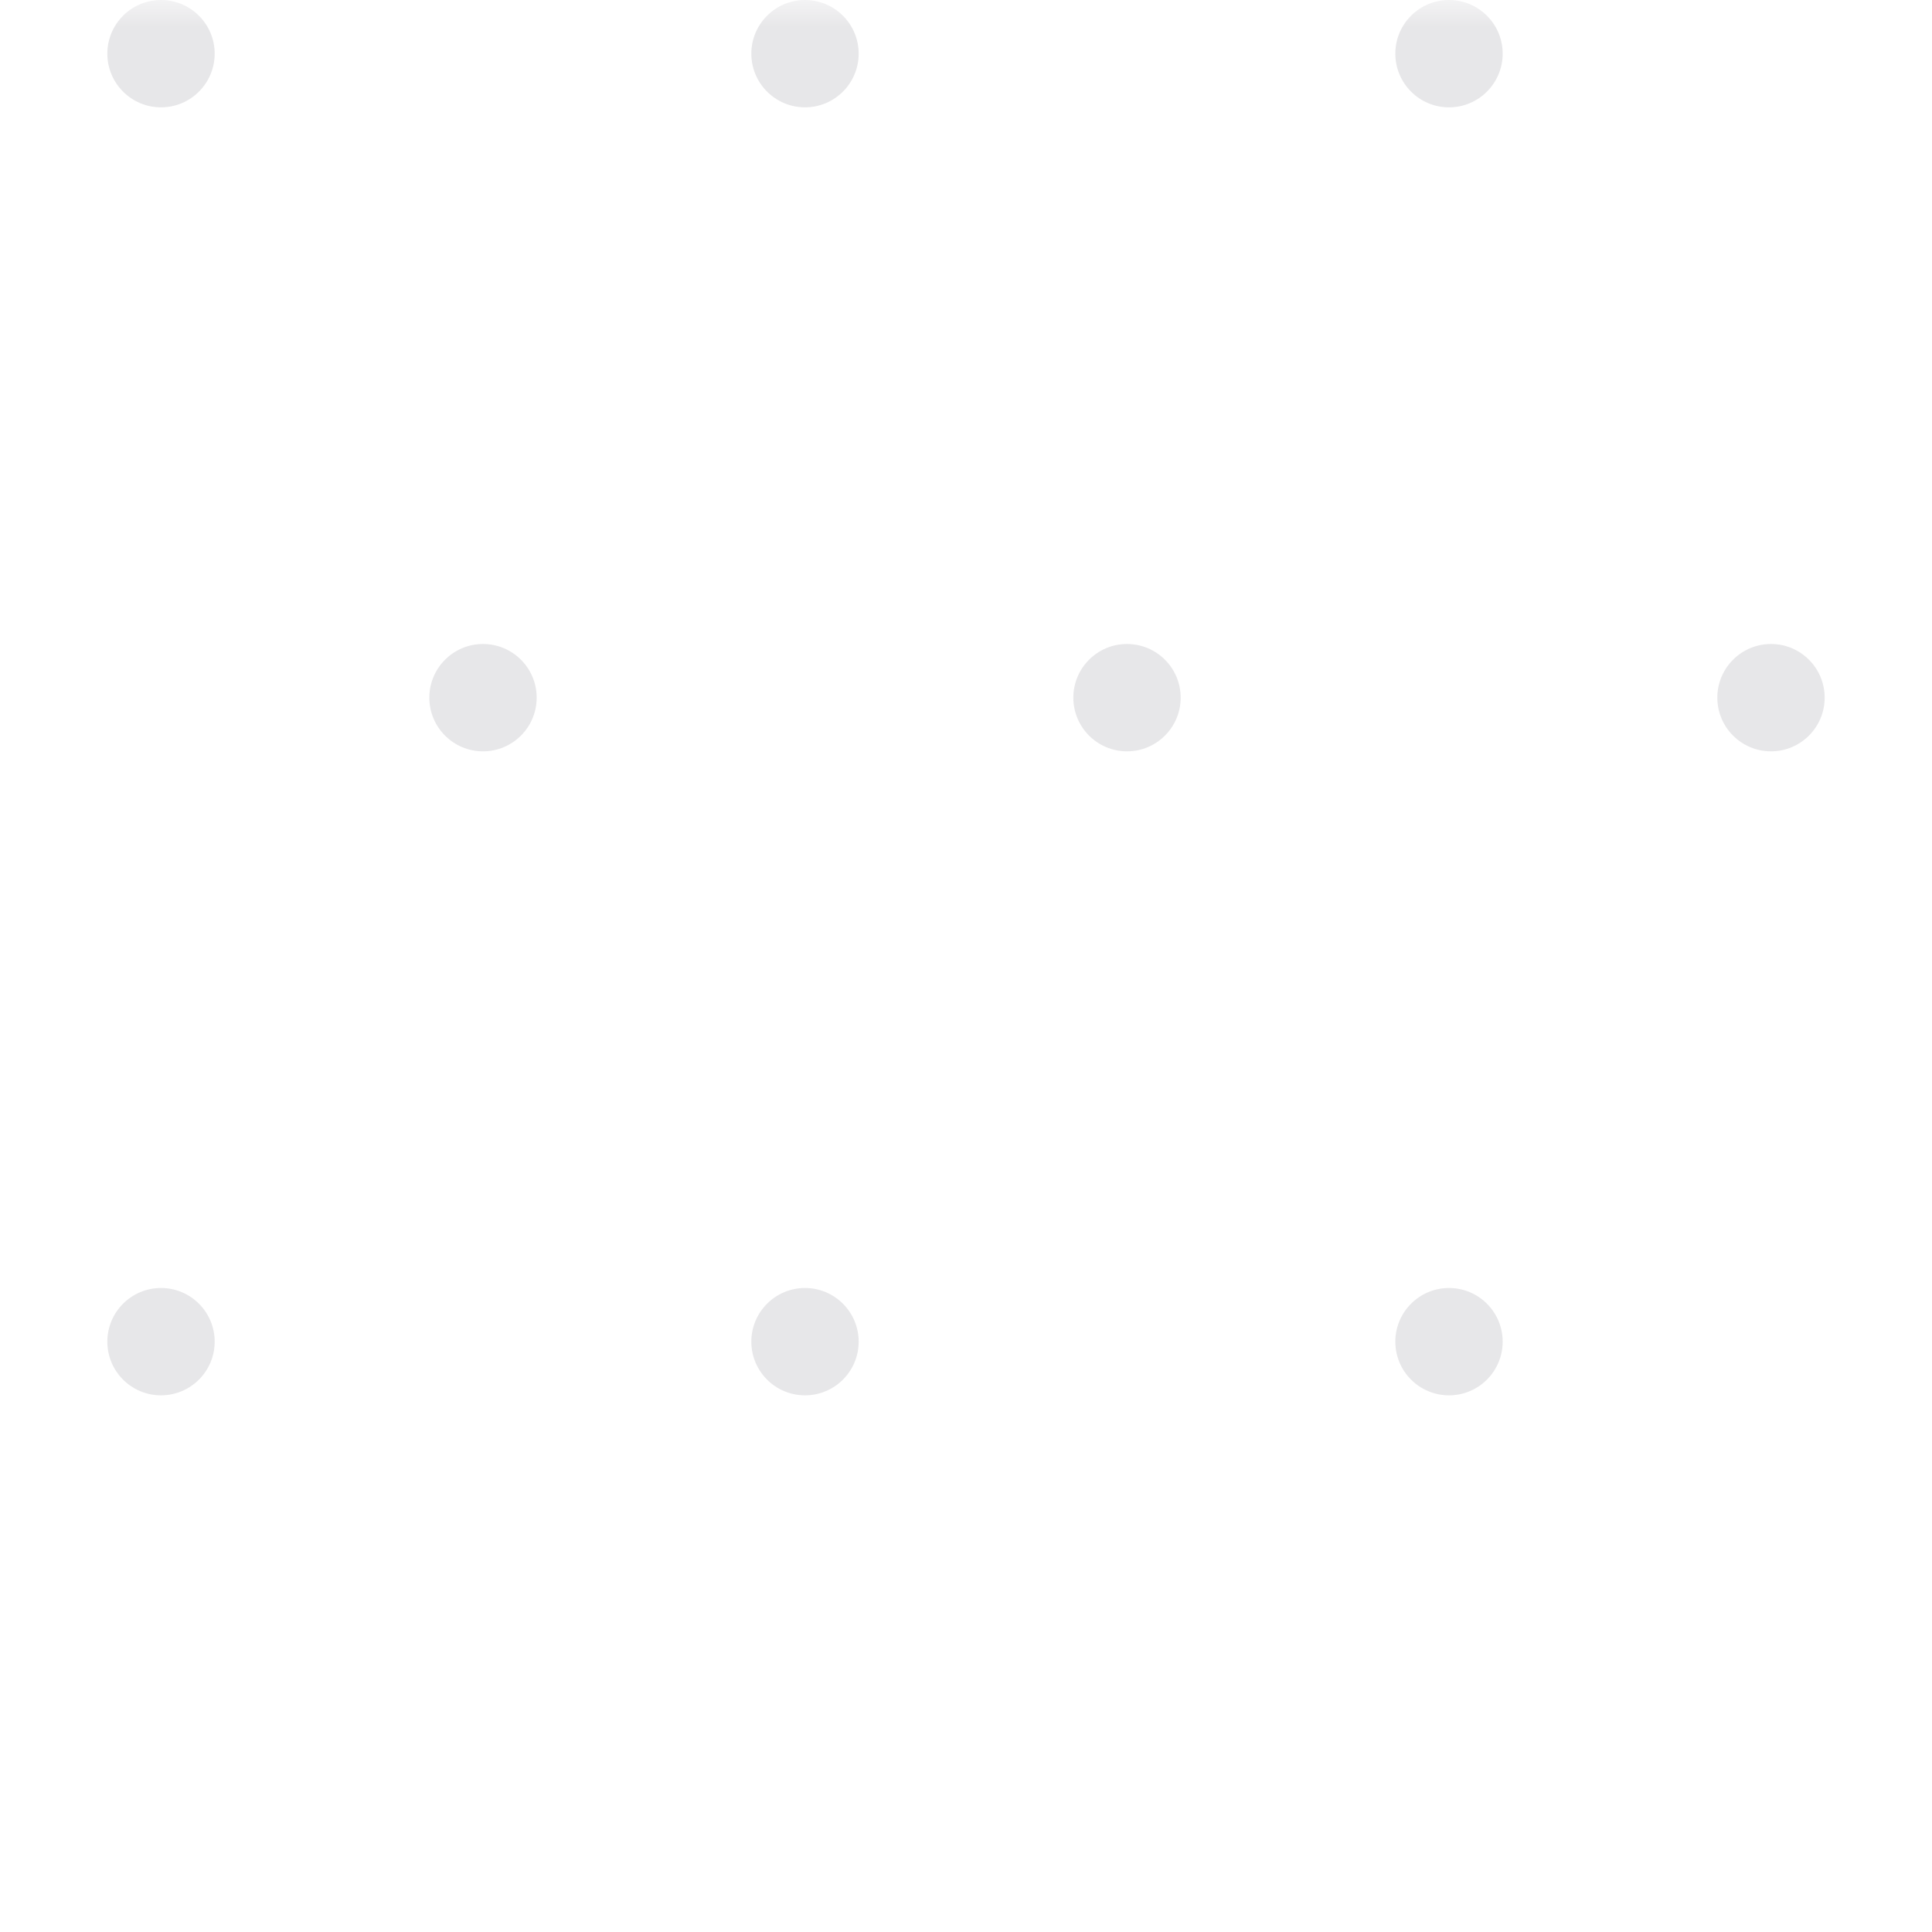 <?xml version="1.0" encoding="UTF-8"?>
<svg width="36px" height="36px" viewBox="0 0 36 36" version="1.1" xmlns="http://www.w3.org/2000/svg" xmlns:xlink="http://www.w3.org/1999/xlink">
    <rect x="0" y="0" width="36" height="36" fill="#333333" stroke="none"/>
    <!-- Generator: Sketch 44.1 (41455) - http://www.bohemiancoding.com/sketch -->
    <title>背景平铺小点</title>
    <desc>Created with Sketch.</desc>
    <defs>
        <rect id="path-1" x="0" y="0" width="36" height="36"></rect>
    </defs>
    <g id="活动页" stroke="none" stroke-width="1" fill="none" fill-rule="evenodd">
        <g id="抽奖转盘-copy-2" transform="translate(-4, -10)">
            <g id="背景平铺小点" transform="translate(4, 10)">
                <mask id="mask-2" fill="white">
                    <use xlink:href="#path-1"></use>
                </mask>
                <use id="Rectangle" fill="#FFFFFF" xlink:href="#path-1"></use>
                <g id="背景小点" opacity="0.2" mask="url(#mask-2)" fill="#87858F">
                    <g transform="translate(-16, 0)">
                        <path d="M7,2 C6.448,2 6,1.552 6,1 C6,0.448 6.448,0 7,0 C7.552,0 8,0.448 8,1 C8,1.552 7.552,2 7,2 Z M19,2 C18.448,2 18,1.552 18,1 C18,0.448 18.448,0 19,0 C19.552,0 20,0.448 20,1 C20,1.552 19.552,2 19,2 Z M31,2 C30.448,2 30,1.552 30,1 C30,0.448 30.448,0 31,0 C31.552,0 32,0.448 32,1 C32,1.552 31.552,2 31,2 Z M43,2 C42.448,2 42,1.552 42,1 C42,0.448 42.448,0 43,0 C43.552,0 44,0.448 44,1 C44,1.552 43.552,2 43,2 Z M55,2 C54.448,2 54,1.552 54,1 C54,0.448 54.448,0 55,0 C55.552,0 56,0.448 56,1 C56,1.552 55.552,2 55,2 Z M67,2 C66.448,2 66,1.552 66,1 C66,0.448 66.448,0 67,0 C67.552,0 68,0.448 68,1 C68,1.552 67.552,2 67,2 Z M79,2 C78.448,2 78,1.552 78,1 C78,0.448 78.448,0 79,0 C79.552,0 80,0.448 80,1 C80,1.552 79.552,2 79,2 Z M91,2 C90.448,2 90,1.552 90,1 C90,0.448 90.448,0 91,0 C91.552,0 92,0.448 92,1 C92,1.552 91.552,2 91,2 Z M103,2 C102.448,2 102,1.552 102,1 C102,0.448 102.448,0 103,0 C103.552,0 104,0.448 104,1 C104,1.552 103.552,2 103,2 Z M115,2 C114.448,2 114,1.552 114,1 C114,0.448 114.448,0 115,0 C115.552,0 116,0.448 116,1 C116,1.552 115.552,2 115,2 Z M127,2 C126.448,2 126,1.552 126,1 C126,0.448 126.448,0 127,0 C127.552,0 128,0.448 128,1 C128,1.552 127.552,2 127,2 Z M139,2 C138.448,2 138,1.552 138,1 C138,0.448 138.448,0 139,0 C139.552,0 140,0.448 140,1 C140,1.552 139.552,2 139,2 Z M151,2 C150.448,2 150,1.552 150,1 C150,0.448 150.448,0 151,0 C151.552,0 152,0.448 152,1 C152,1.552 151.552,2 151,2 Z M163,2 C162.448,2 162,1.552 162,1 C162,0.448 162.448,0 163,0 C163.552,0 164,0.448 164,1 C164,1.552 163.552,2 163,2 Z M175,2 C174.448,2 174,1.552 174,1 C174,0.448 174.448,0 175,0 C175.552,0 176,0.448 176,1 C176,1.552 175.552,2 175,2 Z M187,2 C186.448,2 186,1.552 186,1 C186,0.448 186.448,0 187,0 C187.552,0 188,0.448 188,1 C188,1.552 187.552,2 187,2 Z M199,2 C198.448,2 198,1.552 198,1 C198,0.448 198.448,0 199,0 C199.552,0 200,0.448 200,1 C200,1.552 199.552,2 199,2 Z M211,2 C210.448,2 210,1.552 210,1 C210,0.448 210.448,0 211,0 C211.552,0 212,0.448 212,1 C212,1.552 211.552,2 211,2 Z M223,2 C222.448,2 222,1.552 222,1 C222,0.448 222.448,0 223,0 C223.552,0 224,0.448 224,1 C224,1.552 223.552,2 223,2 Z M235,2 C234.448,2 234,1.552 234,1 C234,0.448 234.448,0 235,0 C235.552,0 236,0.448 236,1 C236,1.552 235.552,2 235,2 Z M247,2 C246.448,2 246,1.552 246,1 C246,0.448 246.448,0 247,0 C247.552,0 248,0.448 248,1 C248,1.552 247.552,2 247,2 Z M259,2 C258.448,2 258,1.552 258,1 C258,0.448 258.448,0 259,0 C259.552,0 260,0.448 260,1 C260,1.552 259.552,2 259,2 Z M271,2 C270.448,2 270,1.552 270,1 C270,0.448 270.448,0 271,0 C271.552,0 272,0.448 272,1 C272,1.552 271.552,2 271,2 Z M283,2 C282.448,2 282,1.552 282,1 C282,0.448 282.448,0 283,0 C283.552,0 284,0.448 284,1 C284,1.552 283.552,2 283,2 Z M295,2 C294.448,2 294,1.552 294,1 C294,0.448 294.448,0 295,0 C295.552,0 296,0.448 296,1 C296,1.552 295.552,2 295,2 Z M307,2 C306.448,2 306,1.552 306,1 C306,0.448 306.448,0 307,0 C307.552,0 308,0.448 308,1 C308,1.552 307.552,2 307,2 Z M319,2 C318.448,2 318,1.552 318,1 C318,0.448 318.448,0 319,0 C319.552,0 320,0.448 320,1 C320,1.552 319.552,2 319,2 Z M331,2 C330.448,2 330,1.552 330,1 C330,0.448 330.448,0 331,0 C331.552,0 332,0.448 332,1 C332,1.552 331.552,2 331,2 Z M343,2 C342.448,2 342,1.552 342,1 C342,0.448 342.448,0 343,0 C343.552,0 344,0.448 344,1 C344,1.552 343.552,2 343,2 Z M355,2 C354.448,2 354,1.552 354,1 C354,0.448 354.448,0 355,0 C355.552,0 356,0.448 356,1 C356,1.552 355.552,2 355,2 Z M367,2 C366.448,2 366,1.552 366,1 C366,0.448 366.448,0 367,0 C367.552,0 368,0.448 368,1 C368,1.552 367.552,2 367,2 Z M379,2 C378.448,2 378,1.552 378,1 C378,0.448 378.448,0 379,0 C379.552,0 380,0.448 380,1 C380,1.552 379.552,2 379,2 Z M391,2 C390.448,2 390,1.552 390,1 C390,0.448 390.448,0 391,0 C391.552,0 392,0.448 392,1 C392,1.552 391.552,2 391,2 Z" id="Combined-Shape"></path>
                        <path d="M7,26 C6.448,26 6,25.552 6,25 C6,24.448 6.448,24 7,24 C7.552,24 8,24.448 8,25 C8,25.552 7.552,26 7,26 Z M19,26 C18.448,26 18,25.552 18,25 C18,24.448 18.448,24 19,24 C19.552,24 20,24.448 20,25 C20,25.552 19.552,26 19,26 Z M31,26 C30.448,26 30,25.552 30,25 C30,24.448 30.448,24 31,24 C31.552,24 32,24.448 32,25 C32,25.552 31.552,26 31,26 Z M43,26 C42.448,26 42,25.552 42,25 C42,24.448 42.448,24 43,24 C43.552,24 44,24.448 44,25 C44,25.552 43.552,26 43,26 Z M55,26 C54.448,26 54,25.552 54,25 C54,24.448 54.448,24 55,24 C55.552,24 56,24.448 56,25 C56,25.552 55.552,26 55,26 Z M67,26 C66.448,26 66,25.552 66,25 C66,24.448 66.448,24 67,24 C67.552,24 68,24.448 68,25 C68,25.552 67.552,26 67,26 Z M79,26 C78.448,26 78,25.552 78,25 C78,24.448 78.448,24 79,24 C79.552,24 80,24.448 80,25 C80,25.552 79.552,26 79,26 Z M91,26 C90.448,26 90,25.552 90,25 C90,24.448 90.448,24 91,24 C91.552,24 92,24.448 92,25 C92,25.552 91.552,26 91,26 Z M103,26 C102.448,26 102,25.552 102,25 C102,24.448 102.448,24 103,24 C103.552,24 104,24.448 104,25 C104,25.552 103.552,26 103,26 Z M115,26 C114.448,26 114,25.552 114,25 C114,24.448 114.448,24 115,24 C115.552,24 116,24.448 116,25 C116,25.552 115.552,26 115,26 Z M127,26 C126.448,26 126,25.552 126,25 C126,24.448 126.448,24 127,24 C127.552,24 128,24.448 128,25 C128,25.552 127.552,26 127,26 Z M139,26 C138.448,26 138,25.552 138,25 C138,24.448 138.448,24 139,24 C139.552,24 140,24.448 140,25 C140,25.552 139.552,26 139,26 Z M151,26 C150.448,26 150,25.552 150,25 C150,24.448 150.448,24 151,24 C151.552,24 152,24.448 152,25 C152,25.552 151.552,26 151,26 Z M163,26 C162.448,26 162,25.552 162,25 C162,24.448 162.448,24 163,24 C163.552,24 164,24.448 164,25 C164,25.552 163.552,26 163,26 Z M175,26 C174.448,26 174,25.552 174,25 C174,24.448 174.448,24 175,24 C175.552,24 176,24.448 176,25 C176,25.552 175.552,26 175,26 Z M187,26 C186.448,26 186,25.552 186,25 C186,24.448 186.448,24 187,24 C187.552,24 188,24.448 188,25 C188,25.552 187.552,26 187,26 Z M199,26 C198.448,26 198,25.552 198,25 C198,24.448 198.448,24 199,24 C199.552,24 200,24.448 200,25 C200,25.552 199.552,26 199,26 Z M211,26 C210.448,26 210,25.552 210,25 C210,24.448 210.448,24 211,24 C211.552,24 212,24.448 212,25 C212,25.552 211.552,26 211,26 Z M223,26 C222.448,26 222,25.552 222,25 C222,24.448 222.448,24 223,24 C223.552,24 224,24.448 224,25 C224,25.552 223.552,26 223,26 Z M235,26 C234.448,26 234,25.552 234,25 C234,24.448 234.448,24 235,24 C235.552,24 236,24.448 236,25 C236,25.552 235.552,26 235,26 Z M247,26 C246.448,26 246,25.552 246,25 C246,24.448 246.448,24 247,24 C247.552,24 248,24.448 248,25 C248,25.552 247.552,26 247,26 Z M259,26 C258.448,26 258,25.552 258,25 C258,24.448 258.448,24 259,24 C259.552,24 260,24.448 260,25 C260,25.552 259.552,26 259,26 Z M271,26 C270.448,26 270,25.552 270,25 C270,24.448 270.448,24 271,24 C271.552,24 272,24.448 272,25 C272,25.552 271.552,26 271,26 Z M283,26 C282.448,26 282,25.552 282,25 C282,24.448 282.448,24 283,24 C283.552,24 284,24.448 284,25 C284,25.552 283.552,26 283,26 Z M295,26 C294.448,26 294,25.552 294,25 C294,24.448 294.448,24 295,24 C295.552,24 296,24.448 296,25 C296,25.552 295.552,26 295,26 Z M307,26 C306.448,26 306,25.552 306,25 C306,24.448 306.448,24 307,24 C307.552,24 308,24.448 308,25 C308,25.552 307.552,26 307,26 Z M319,26 C318.448,26 318,25.552 318,25 C318,24.448 318.448,24 319,24 C319.552,24 320,24.448 320,25 C320,25.552 319.552,26 319,26 Z M331,26 C330.448,26 330,25.552 330,25 C330,24.448 330.448,24 331,24 C331.552,24 332,24.448 332,25 C332,25.552 331.552,26 331,26 Z M343,26 C342.448,26 342,25.552 342,25 C342,24.448 342.448,24 343,24 C343.552,24 344,24.448 344,25 C344,25.552 343.552,26 343,26 Z M355,26 C354.448,26 354,25.552 354,25 C354,24.448 354.448,24 355,24 C355.552,24 356,24.448 356,25 C356,25.552 355.552,26 355,26 Z M367,26 C366.448,26 366,25.552 366,25 C366,24.448 366.448,24 367,24 C367.552,24 368,24.448 368,25 C368,25.552 367.552,26 367,26 Z M379,26 C378.448,26 378,25.552 378,25 C378,24.448 378.448,24 379,24 C379.552,24 380,24.448 380,25 C380,25.552 379.552,26 379,26 Z M391,26 C390.448,26 390,25.552 390,25 C390,24.448 390.448,24 391,24 C391.552,24 392,24.448 392,25 C392,25.552 391.552,26 391,26 Z" id="Combined-Shape-Copy-2"></path>
                        <path d="M1,14 C0.448,14 0,13.552 0,13 C0,12.448 0.448,12 1,12 C1.552,12 2,12.448 2,13 C2,13.552 1.552,14 1,14 Z M13,14 C12.448,14 12,13.552 12,13 C12,12.448 12.448,12 13,12 C13.552,12 14,12.448 14,13 C14,13.552 13.552,14 13,14 Z M25,14 C24.448,14 24,13.552 24,13 C24,12.448 24.448,12 25,12 C25.552,12 26,12.448 26,13 C26,13.552 25.552,14 25,14 Z M37,14 C36.448,14 36,13.552 36,13 C36,12.448 36.448,12 37,12 C37.552,12 38,12.448 38,13 C38,13.552 37.552,14 37,14 Z M49,14 C48.448,14 48,13.552 48,13 C48,12.448 48.448,12 49,12 C49.552,12 50,12.448 50,13 C50,13.552 49.552,14 49,14 Z M61,14 C60.448,14 60,13.552 60,13 C60,12.448 60.448,12 61,12 C61.552,12 62,12.448 62,13 C62,13.552 61.552,14 61,14 Z M73,14 C72.448,14 72,13.552 72,13 C72,12.448 72.448,12 73,12 C73.552,12 74,12.448 74,13 C74,13.552 73.552,14 73,14 Z M85,14 C84.448,14 84,13.552 84,13 C84,12.448 84.448,12 85,12 C85.552,12 86,12.448 86,13 C86,13.552 85.552,14 85,14 Z M97,14 C96.448,14 96,13.552 96,13 C96,12.448 96.448,12 97,12 C97.552,12 98,12.448 98,13 C98,13.552 97.552,14 97,14 Z M109,14 C108.448,14 108,13.552 108,13 C108,12.448 108.448,12 109,12 C109.552,12 110,12.448 110,13 C110,13.552 109.552,14 109,14 Z M121,14 C120.448,14 120,13.552 120,13 C120,12.448 120.448,12 121,12 C121.552,12 122,12.448 122,13 C122,13.552 121.552,14 121,14 Z M133,14 C132.448,14 132,13.552 132,13 C132,12.448 132.448,12 133,12 C133.552,12 134,12.448 134,13 C134,13.552 133.552,14 133,14 Z M145,14 C144.448,14 144,13.552 144,13 C144,12.448 144.448,12 145,12 C145.552,12 146,12.448 146,13 C146,13.552 145.552,14 145,14 Z M157,14 C156.448,14 156,13.552 156,13 C156,12.448 156.448,12 157,12 C157.552,12 158,12.448 158,13 C158,13.552 157.552,14 157,14 Z M169,14 C168.448,14 168,13.552 168,13 C168,12.448 168.448,12 169,12 C169.552,12 170,12.448 170,13 C170,13.552 169.552,14 169,14 Z M181,14 C180.448,14 180,13.552 180,13 C180,12.448 180.448,12 181,12 C181.552,12 182,12.448 182,13 C182,13.552 181.552,14 181,14 Z M193,14 C192.448,14 192,13.552 192,13 C192,12.448 192.448,12 193,12 C193.552,12 194,12.448 194,13 C194,13.552 193.552,14 193,14 Z M205,14 C204.448,14 204,13.552 204,13 C204,12.448 204.448,12 205,12 C205.552,12 206,12.448 206,13 C206,13.552 205.552,14 205,14 Z M217,14 C216.448,14 216,13.552 216,13 C216,12.448 216.448,12 217,12 C217.552,12 218,12.448 218,13 C218,13.552 217.552,14 217,14 Z M229,14 C228.448,14 228,13.552 228,13 C228,12.448 228.448,12 229,12 C229.552,12 230,12.448 230,13 C230,13.552 229.552,14 229,14 Z M241,14 C240.448,14 240,13.552 240,13 C240,12.448 240.448,12 241,12 C241.552,12 242,12.448 242,13 C242,13.552 241.552,14 241,14 Z M253,14 C252.448,14 252,13.552 252,13 C252,12.448 252.448,12 253,12 C253.552,12 254,12.448 254,13 C254,13.552 253.552,14 253,14 Z M265,14 C264.448,14 264,13.552 264,13 C264,12.448 264.448,12 265,12 C265.552,12 266,12.448 266,13 C266,13.552 265.552,14 265,14 Z M277,14 C276.448,14 276,13.552 276,13 C276,12.448 276.448,12 277,12 C277.552,12 278,12.448 278,13 C278,13.552 277.552,14 277,14 Z M289,14 C288.448,14 288,13.552 288,13 C288,12.448 288.448,12 289,12 C289.552,12 290,12.448 290,13 C290,13.552 289.552,14 289,14 Z M301,14 C300.448,14 300,13.552 300,13 C300,12.448 300.448,12 301,12 C301.552,12 302,12.448 302,13 C302,13.552 301.552,14 301,14 Z M313,14 C312.448,14 312,13.552 312,13 C312,12.448 312.448,12 313,12 C313.552,12 314,12.448 314,13 C314,13.552 313.552,14 313,14 Z M325,14 C324.448,14 324,13.552 324,13 C324,12.448 324.448,12 325,12 C325.552,12 326,12.448 326,13 C326,13.552 325.552,14 325,14 Z M337,14 C336.448,14 336,13.552 336,13 C336,12.448 336.448,12 337,12 C337.552,12 338,12.448 338,13 C338,13.552 337.552,14 337,14 Z M349,14 C348.448,14 348,13.552 348,13 C348,12.448 348.448,12 349,12 C349.552,12 350,12.448 350,13 C350,13.552 349.552,14 349,14 Z M361,14 C360.448,14 360,13.552 360,13 C360,12.448 360.448,12 361,12 C361.552,12 362,12.448 362,13 C362,13.552 361.552,14 361,14 Z M373,14 C372.448,14 372,13.552 372,13 C372,12.448 372.448,12 373,12 C373.552,12 374,12.448 374,13 C374,13.552 373.552,14 373,14 Z M385,14 C384.448,14 384,13.552 384,13 C384,12.448 384.448,12 385,12 C385.552,12 386,12.448 386,13 C386,13.552 385.552,14 385,14 Z" id="Combined-Shape-Copy"></path>
                    </g>
                </g>
            </g>
        </g>
    </g>
</svg>
